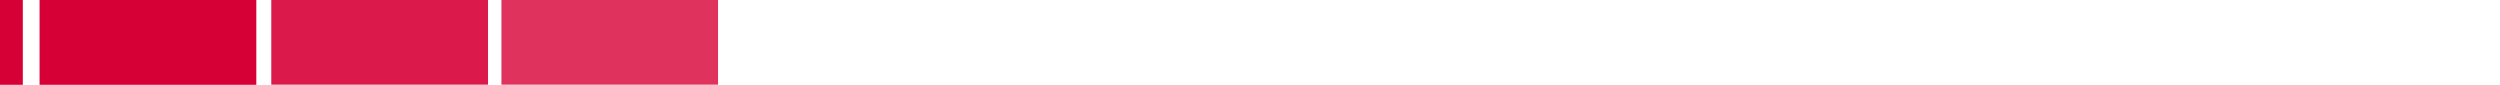 <svg id="Layer_1" data-name="Layer 1" xmlns="http://www.w3.org/2000/svg" xmlns:xlink="http://www.w3.org/1999/xlink" viewBox="0 0 320.98 10.89"><defs><style>.cls-1{fill:none;}.cls-2{clip-path:url(#clip-path);}.cls-3{opacity:0.8;}.cls-4{opacity:0.6;}.cls-5{opacity:0.4;}.cls-6{opacity:0.9;}.cls-7{opacity:0.7;}.cls-8{opacity:0.5;}.cls-9{clip-path:url(#clip-path-3);}.cls-10{fill:#d70036;}.cls-11{clip-path:url(#clip-path-5);}.cls-12{clip-path:url(#clip-path-6);}</style><clipPath id="clip-path"><rect class="cls-1" y="13.28" width="210.85" height="10.87"/></clipPath><clipPath id="clip-path-3"><rect class="cls-1" y="-0.04" width="92.22" height="10.98"/></clipPath><clipPath id="clip-path-5"><rect class="cls-1" x="55.38" y="-6.57" width="45.84" height="18.41"/></clipPath><clipPath id="clip-path-6"><rect class="cls-1" x="25.84" y="-6.53" width="45.83" height="18.41"/></clipPath></defs><title>Ratings Academy SVGs</title><g class="cls-9"><rect class="cls-10" width="2.93" height="10.94"/><rect class="cls-10" x="5.08" y="-0.04" width="27.83" height="10.94"/><g class="cls-9"><g class="cls-3"><g class="cls-11"><rect class="cls-10" x="64.38" y="-0.04" width="27.83" height="10.94"/></g></g><g class="cls-6"><g class="cls-12"><rect class="cls-10" x="34.83" width="27.83" height="10.94"/></g></g></g></g></svg>